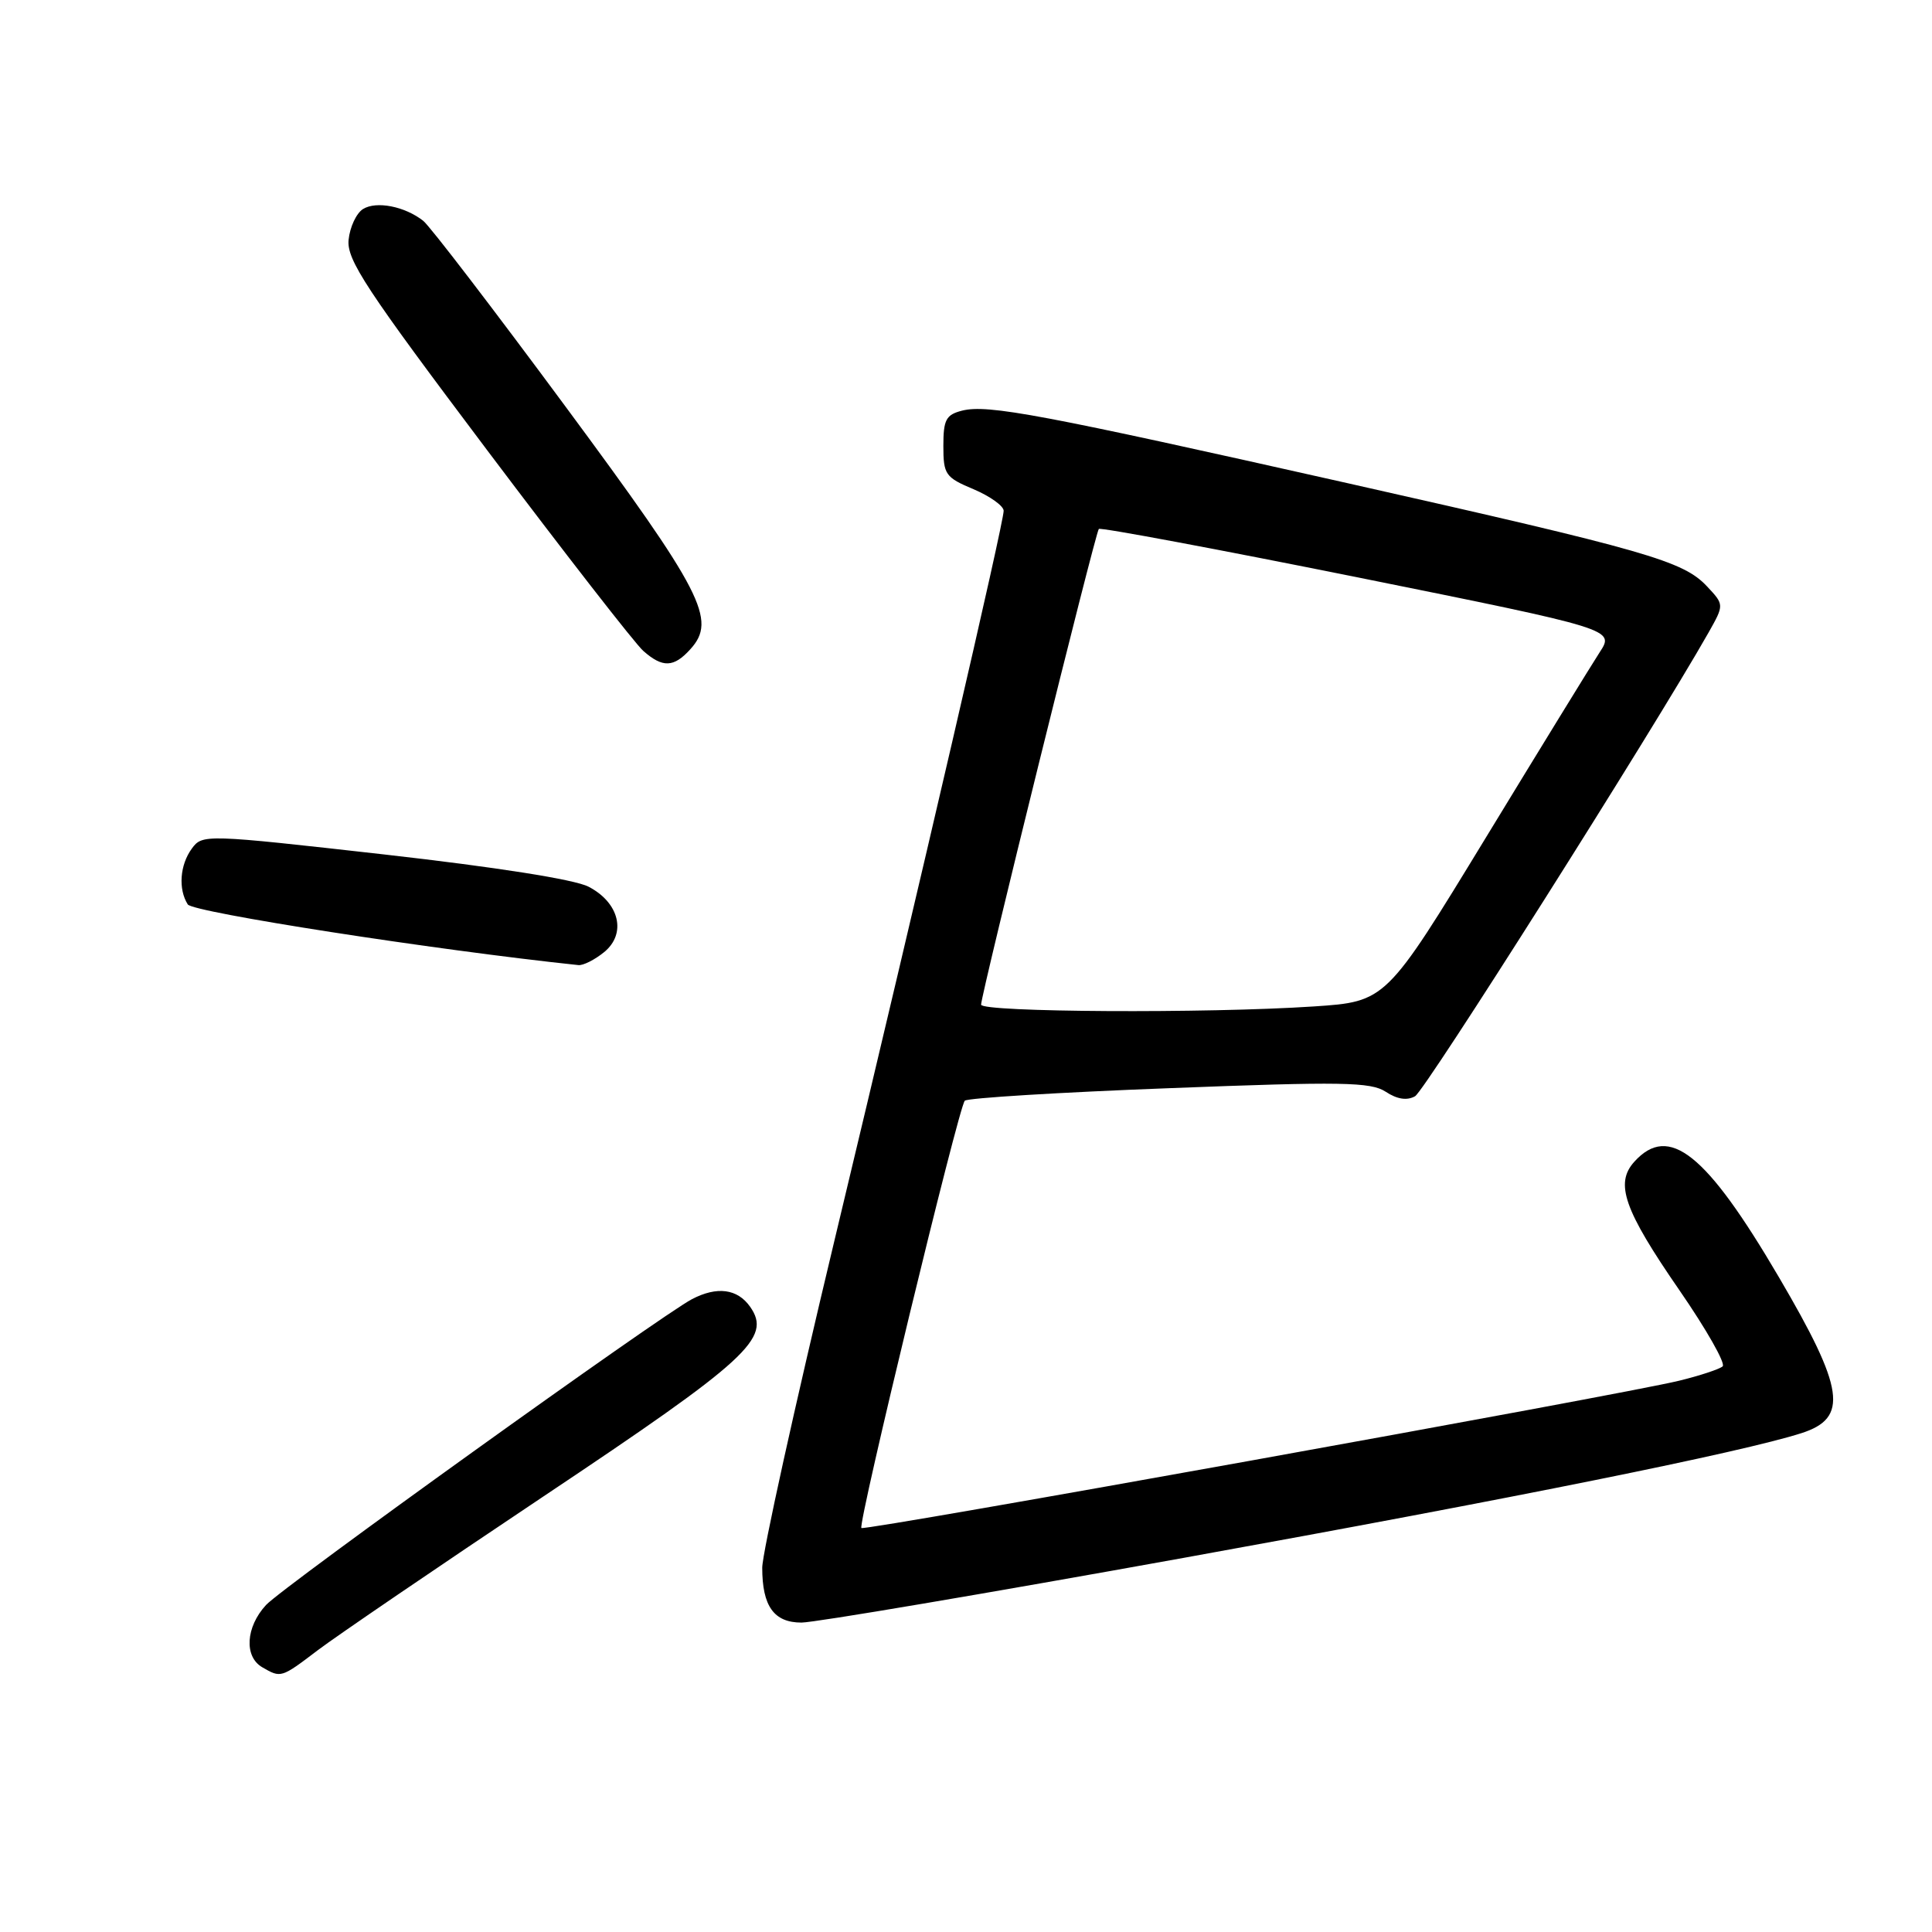 <?xml version="1.0" encoding="UTF-8" standalone="no"?>
<!DOCTYPE svg PUBLIC "-//W3C//DTD SVG 1.1//EN" "http://www.w3.org/Graphics/SVG/1.1/DTD/svg11.dtd" >
<svg xmlns="http://www.w3.org/2000/svg" xmlns:xlink="http://www.w3.org/1999/xlink" version="1.1" viewBox="0 0 256 256">
 <g >
 <path fill="currentColor"
d=" M 42.11 218.66 C 44.52 216.83 57.98 207.66 72.00 198.29 C 99.17 180.15 102.29 177.29 99.40 173.16 C 97.72 170.76 95.00 170.41 91.68 172.15 C 87.42 174.40 37.46 210.27 35.25 212.67 C 32.56 215.59 32.32 219.51 34.75 220.92 C 37.23 222.36 37.24 222.36 42.11 218.66 Z  M 156.87 206.42 C 200.75 198.49 230.82 192.43 238.70 189.90 C 244.97 187.89 244.42 184.06 235.70 169.21 C 226.07 152.80 221.14 148.87 216.56 153.93 C 213.95 156.81 215.18 160.31 222.55 170.99 C 226.11 176.15 228.68 180.68 228.26 181.05 C 227.84 181.42 225.25 182.28 222.50 182.95 C 215.09 184.77 114.56 202.88 114.14 202.47 C 113.64 201.98 127.03 146.65 127.84 145.85 C 128.20 145.49 140.39 144.74 154.92 144.19 C 177.84 143.30 181.63 143.37 183.61 144.66 C 185.13 145.66 186.43 145.86 187.50 145.26 C 188.83 144.52 219.01 96.82 226.39 83.82 C 228.47 80.13 228.47 80.13 226.19 77.70 C 223.02 74.32 218.30 72.97 178.50 64.01 C 137.95 54.89 130.89 53.56 127.49 54.41 C 125.35 54.95 125.00 55.61 125.00 59.09 C 125.00 62.88 125.27 63.26 128.99 64.82 C 131.18 65.75 132.98 67.03 132.99 67.68 C 133.00 69.26 122.27 115.56 110.56 164.41 C 105.30 186.36 101.00 205.85 101.00 207.73 C 101.00 212.83 102.55 215.00 106.20 215.00 C 107.93 215.00 130.73 211.14 156.87 206.42 Z  M 80.04 126.17 C 83.06 123.72 82.08 119.61 77.98 117.49 C 76.13 116.53 65.75 114.90 50.91 113.22 C 27.15 110.54 26.82 110.53 25.42 112.44 C 23.83 114.61 23.60 117.82 24.88 119.84 C 25.55 120.89 57.63 125.88 76.64 127.88 C 77.27 127.95 78.80 127.18 80.04 126.17 Z  M 91.48 86.02 C 95.01 82.13 93.15 78.51 74.91 53.84 C 65.42 41.00 56.95 29.94 56.08 29.26 C 53.64 27.34 49.86 26.60 48.10 27.70 C 47.22 28.25 46.36 30.09 46.19 31.78 C 45.93 34.43 48.50 38.33 64.57 59.68 C 74.85 73.33 84.15 85.29 85.24 86.25 C 87.80 88.51 89.28 88.46 91.48 86.02 Z  M 130.00 133.12 C 130.00 131.76 145.14 70.56 145.60 70.09 C 145.81 69.86 161.29 72.76 179.98 76.52 C 213.96 83.38 213.96 83.38 211.96 86.44 C 210.87 88.12 204.05 99.22 196.81 111.11 C 183.64 132.72 183.64 132.72 174.07 133.36 C 159.89 134.30 130.00 134.13 130.00 133.12 Z "/>
</g>
</svg>